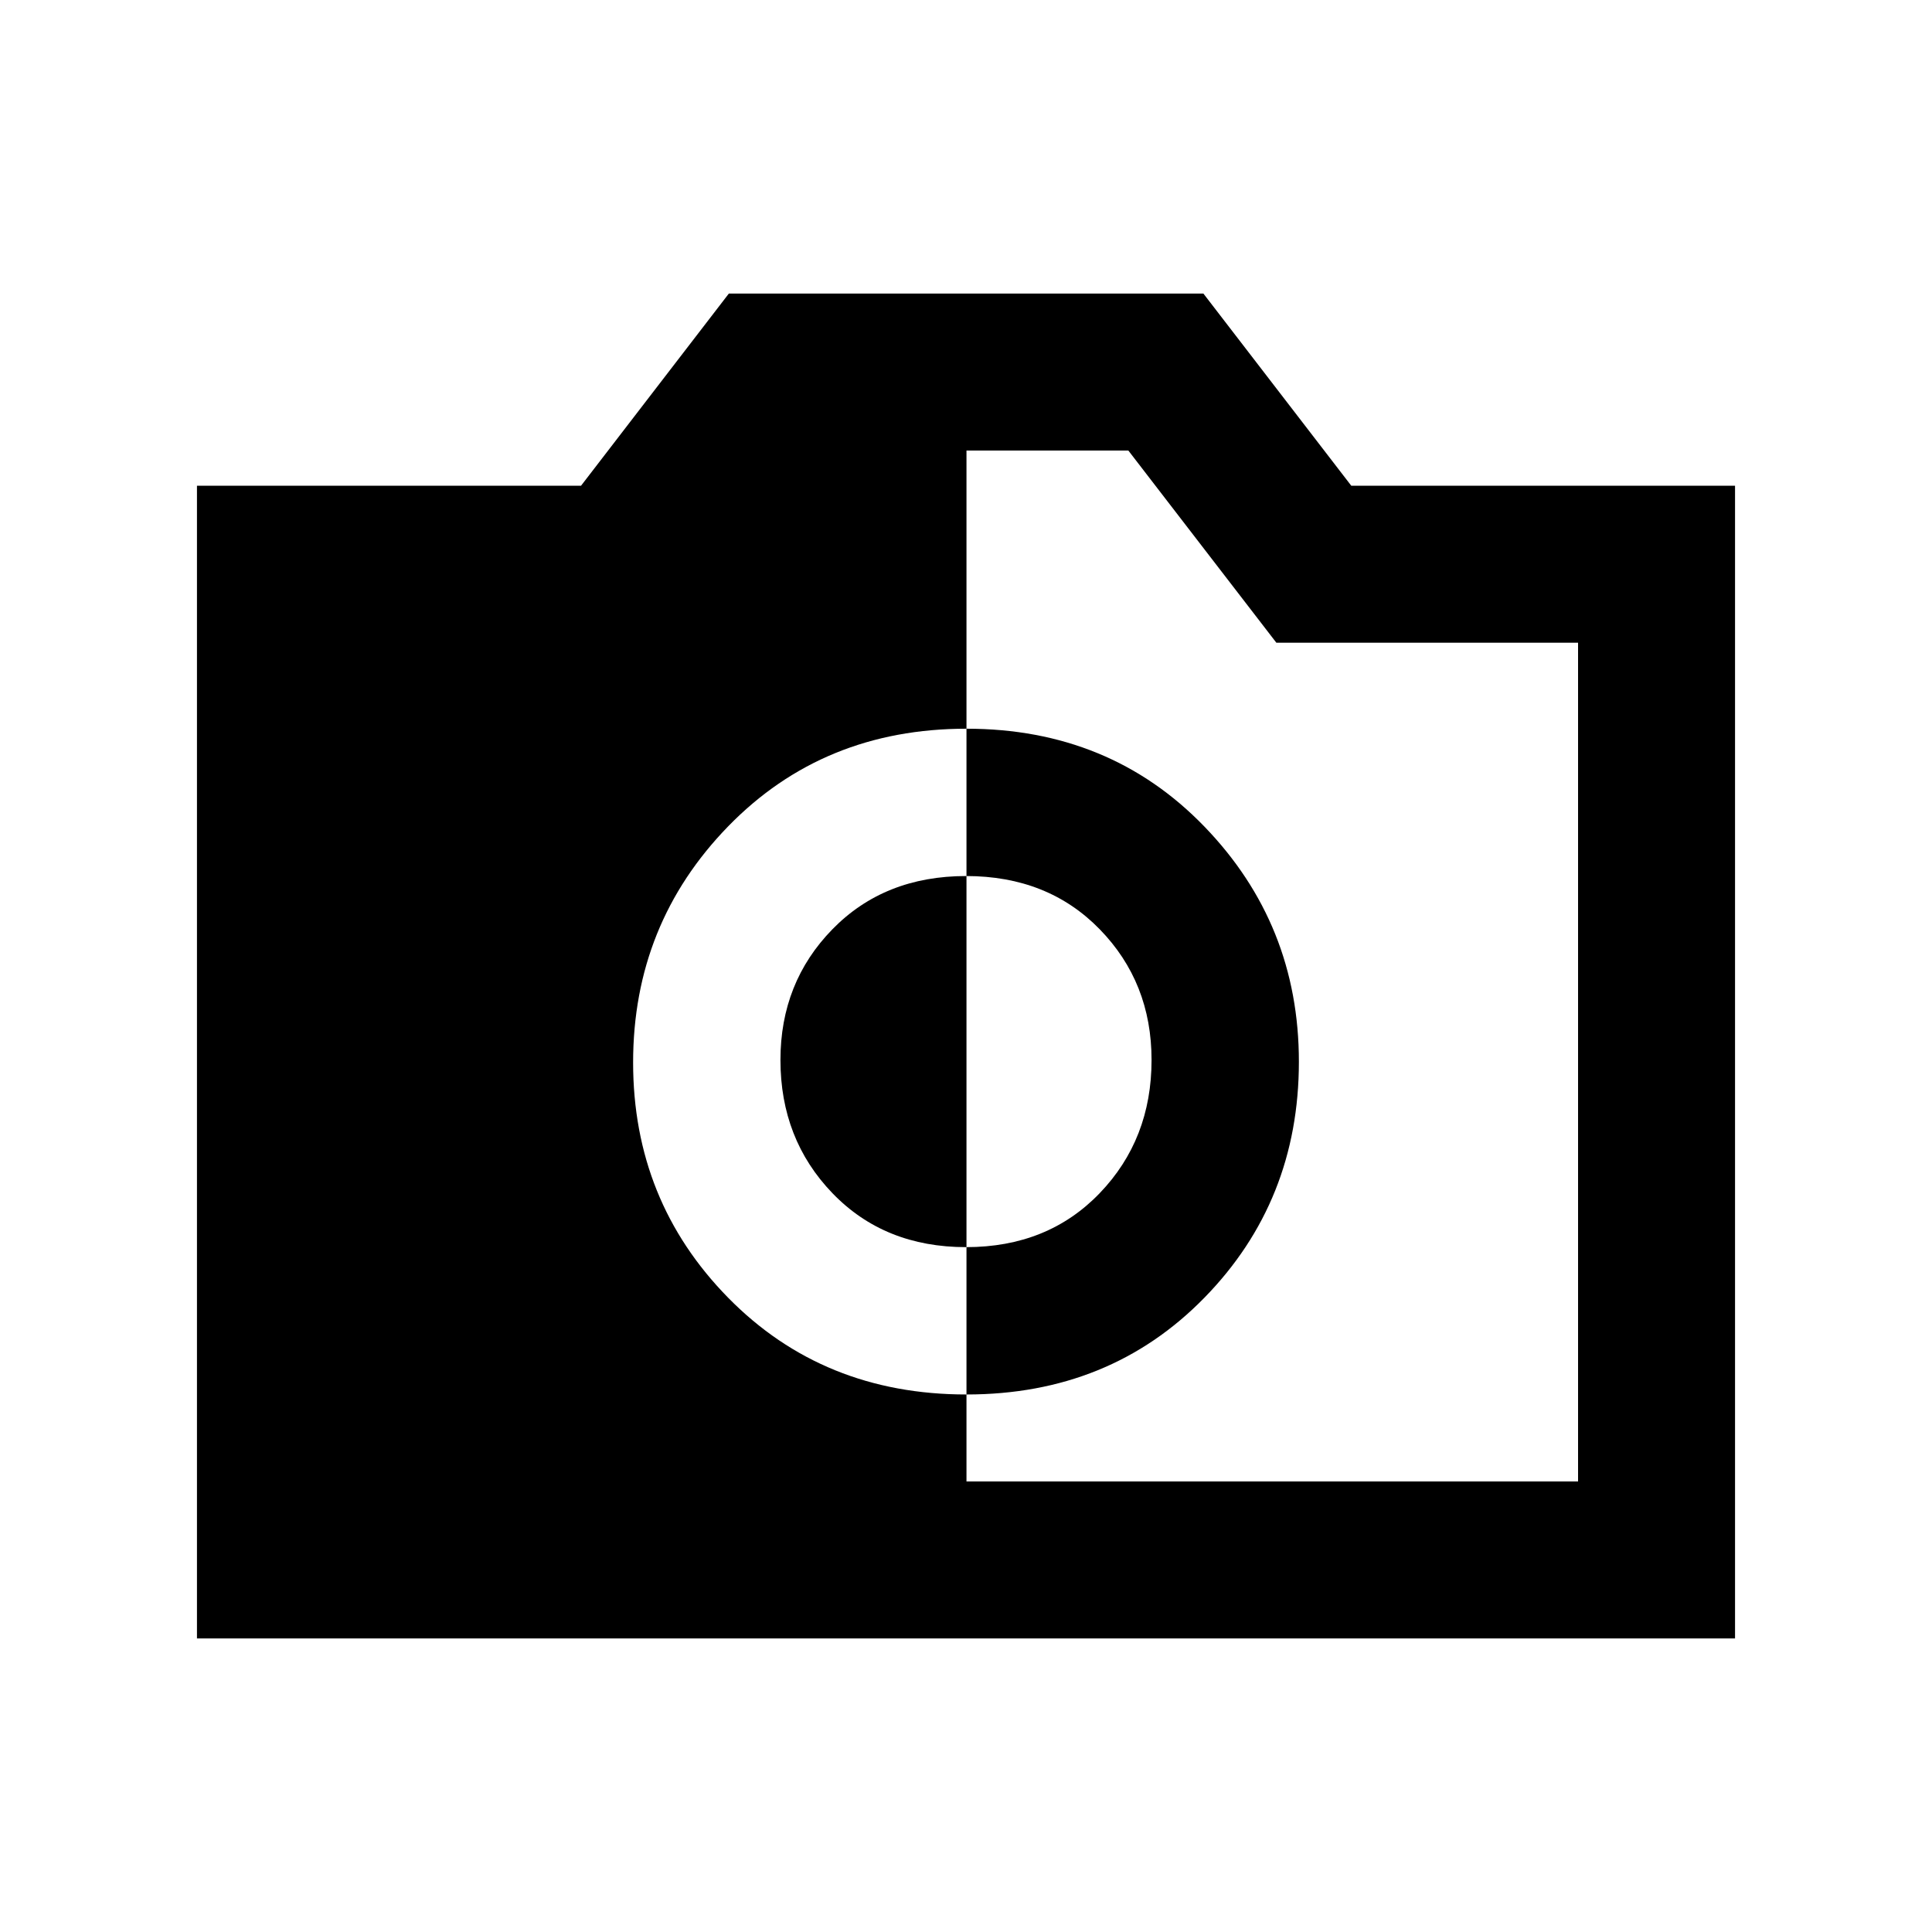 <svg xmlns="http://www.w3.org/2000/svg" height="20" viewBox="0 -960 960 960" width="20"><path d="M480.23-267.09q71.2 0 118.19-48.04 46.99-48.04 46.99-117.31 0-68.28-46.99-116.88-46.99-48.59-118.19-48.59-71.21 0-118.43 48.54-47.21 48.54-47.21 117.31 0 68.78 47.21 116.88 47.22 48.09 118.43 48.09Zm-.17-73.21q-40.6 0-66.43-26.82-25.83-26.81-25.83-66.18 0-38.52 25.83-64.96 25.83-26.44 66.43-26.44 40.6 0 66.37 26.44 25.77 26.44 25.77 64.96 0 39.37-25.77 66.18-25.77 26.82-66.37 26.82ZM97.87-145.87v-572.76H288.7l73.46-95.5h235.8l73.49 95.5h190.68v572.76H97.87Zm382.37-78h303.89v-416.76H634.22l-73.55-95.5h-80.43v512.26Z"/></svg>